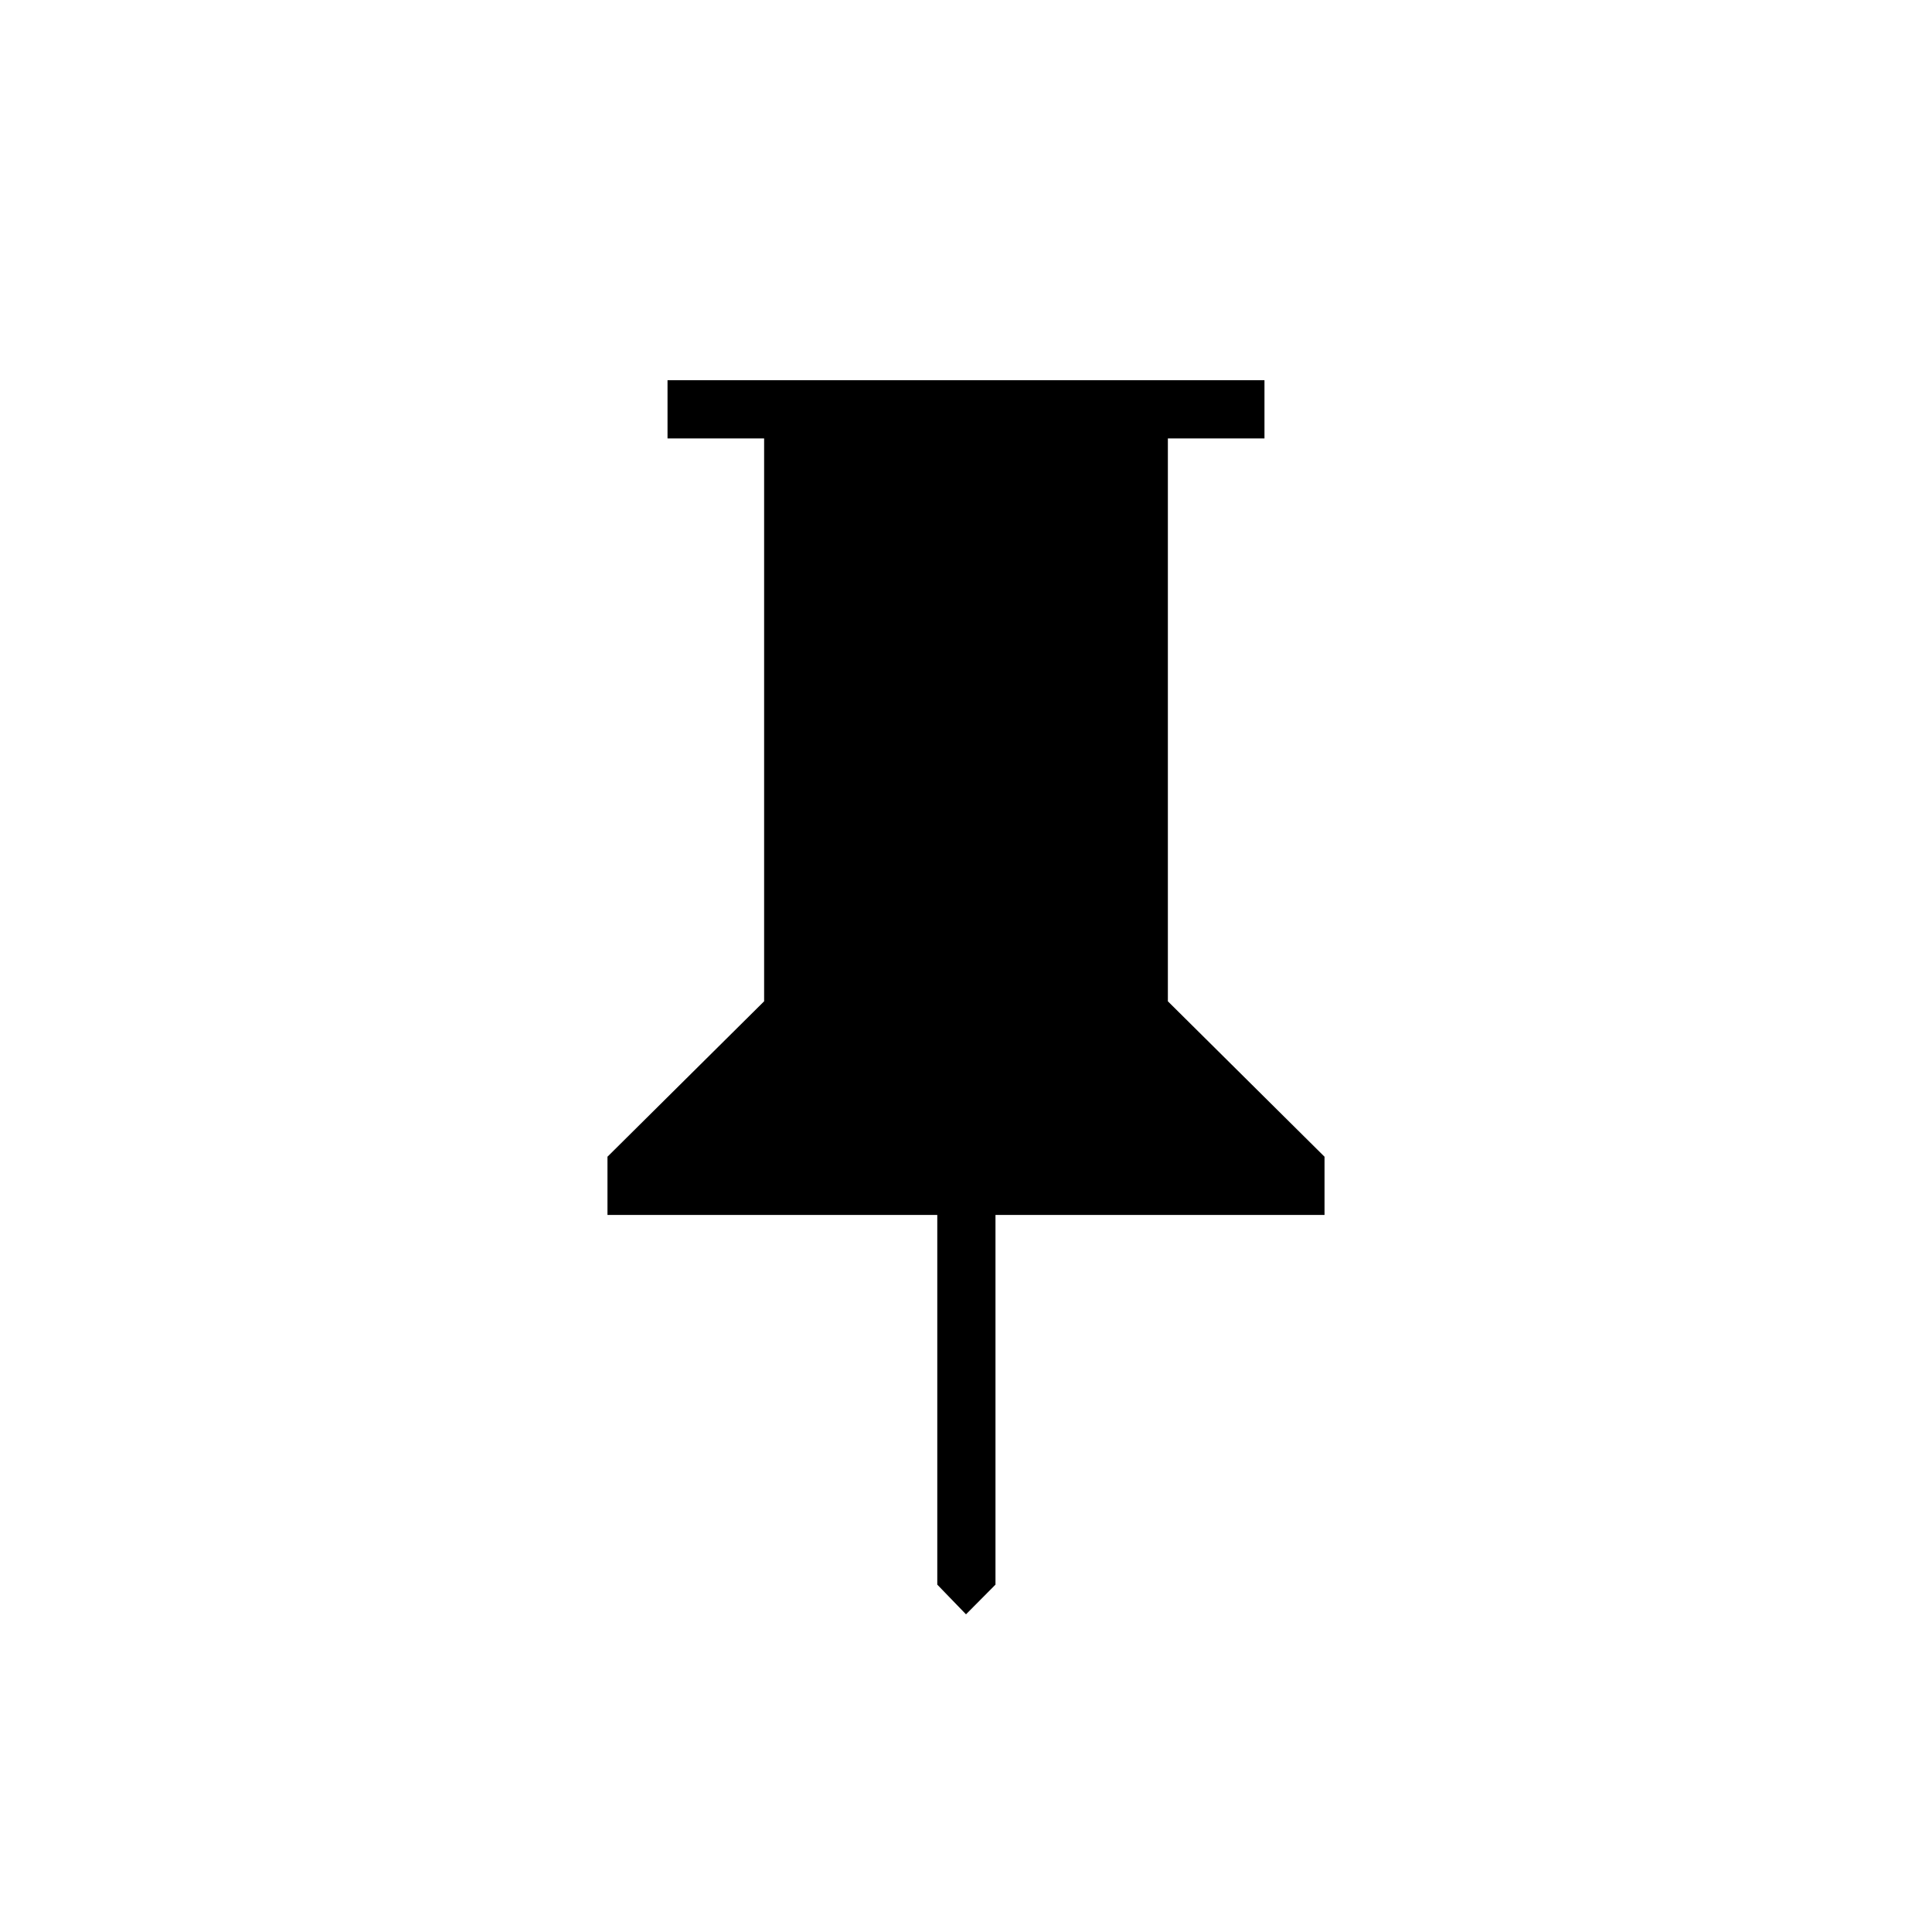<svg xmlns="http://www.w3.org/2000/svg" height="20" viewBox="0 -960 960 960" width="20"><path d="m580.31-462.46 77.84 77.23v28.92h-163.5v183.7L480-157.85l-14.27-14.76v-183.7H301.85v-28.92l77.84-77.23v-279.69h-48v-28.93h296.62v28.93h-48v279.69Z"/></svg>